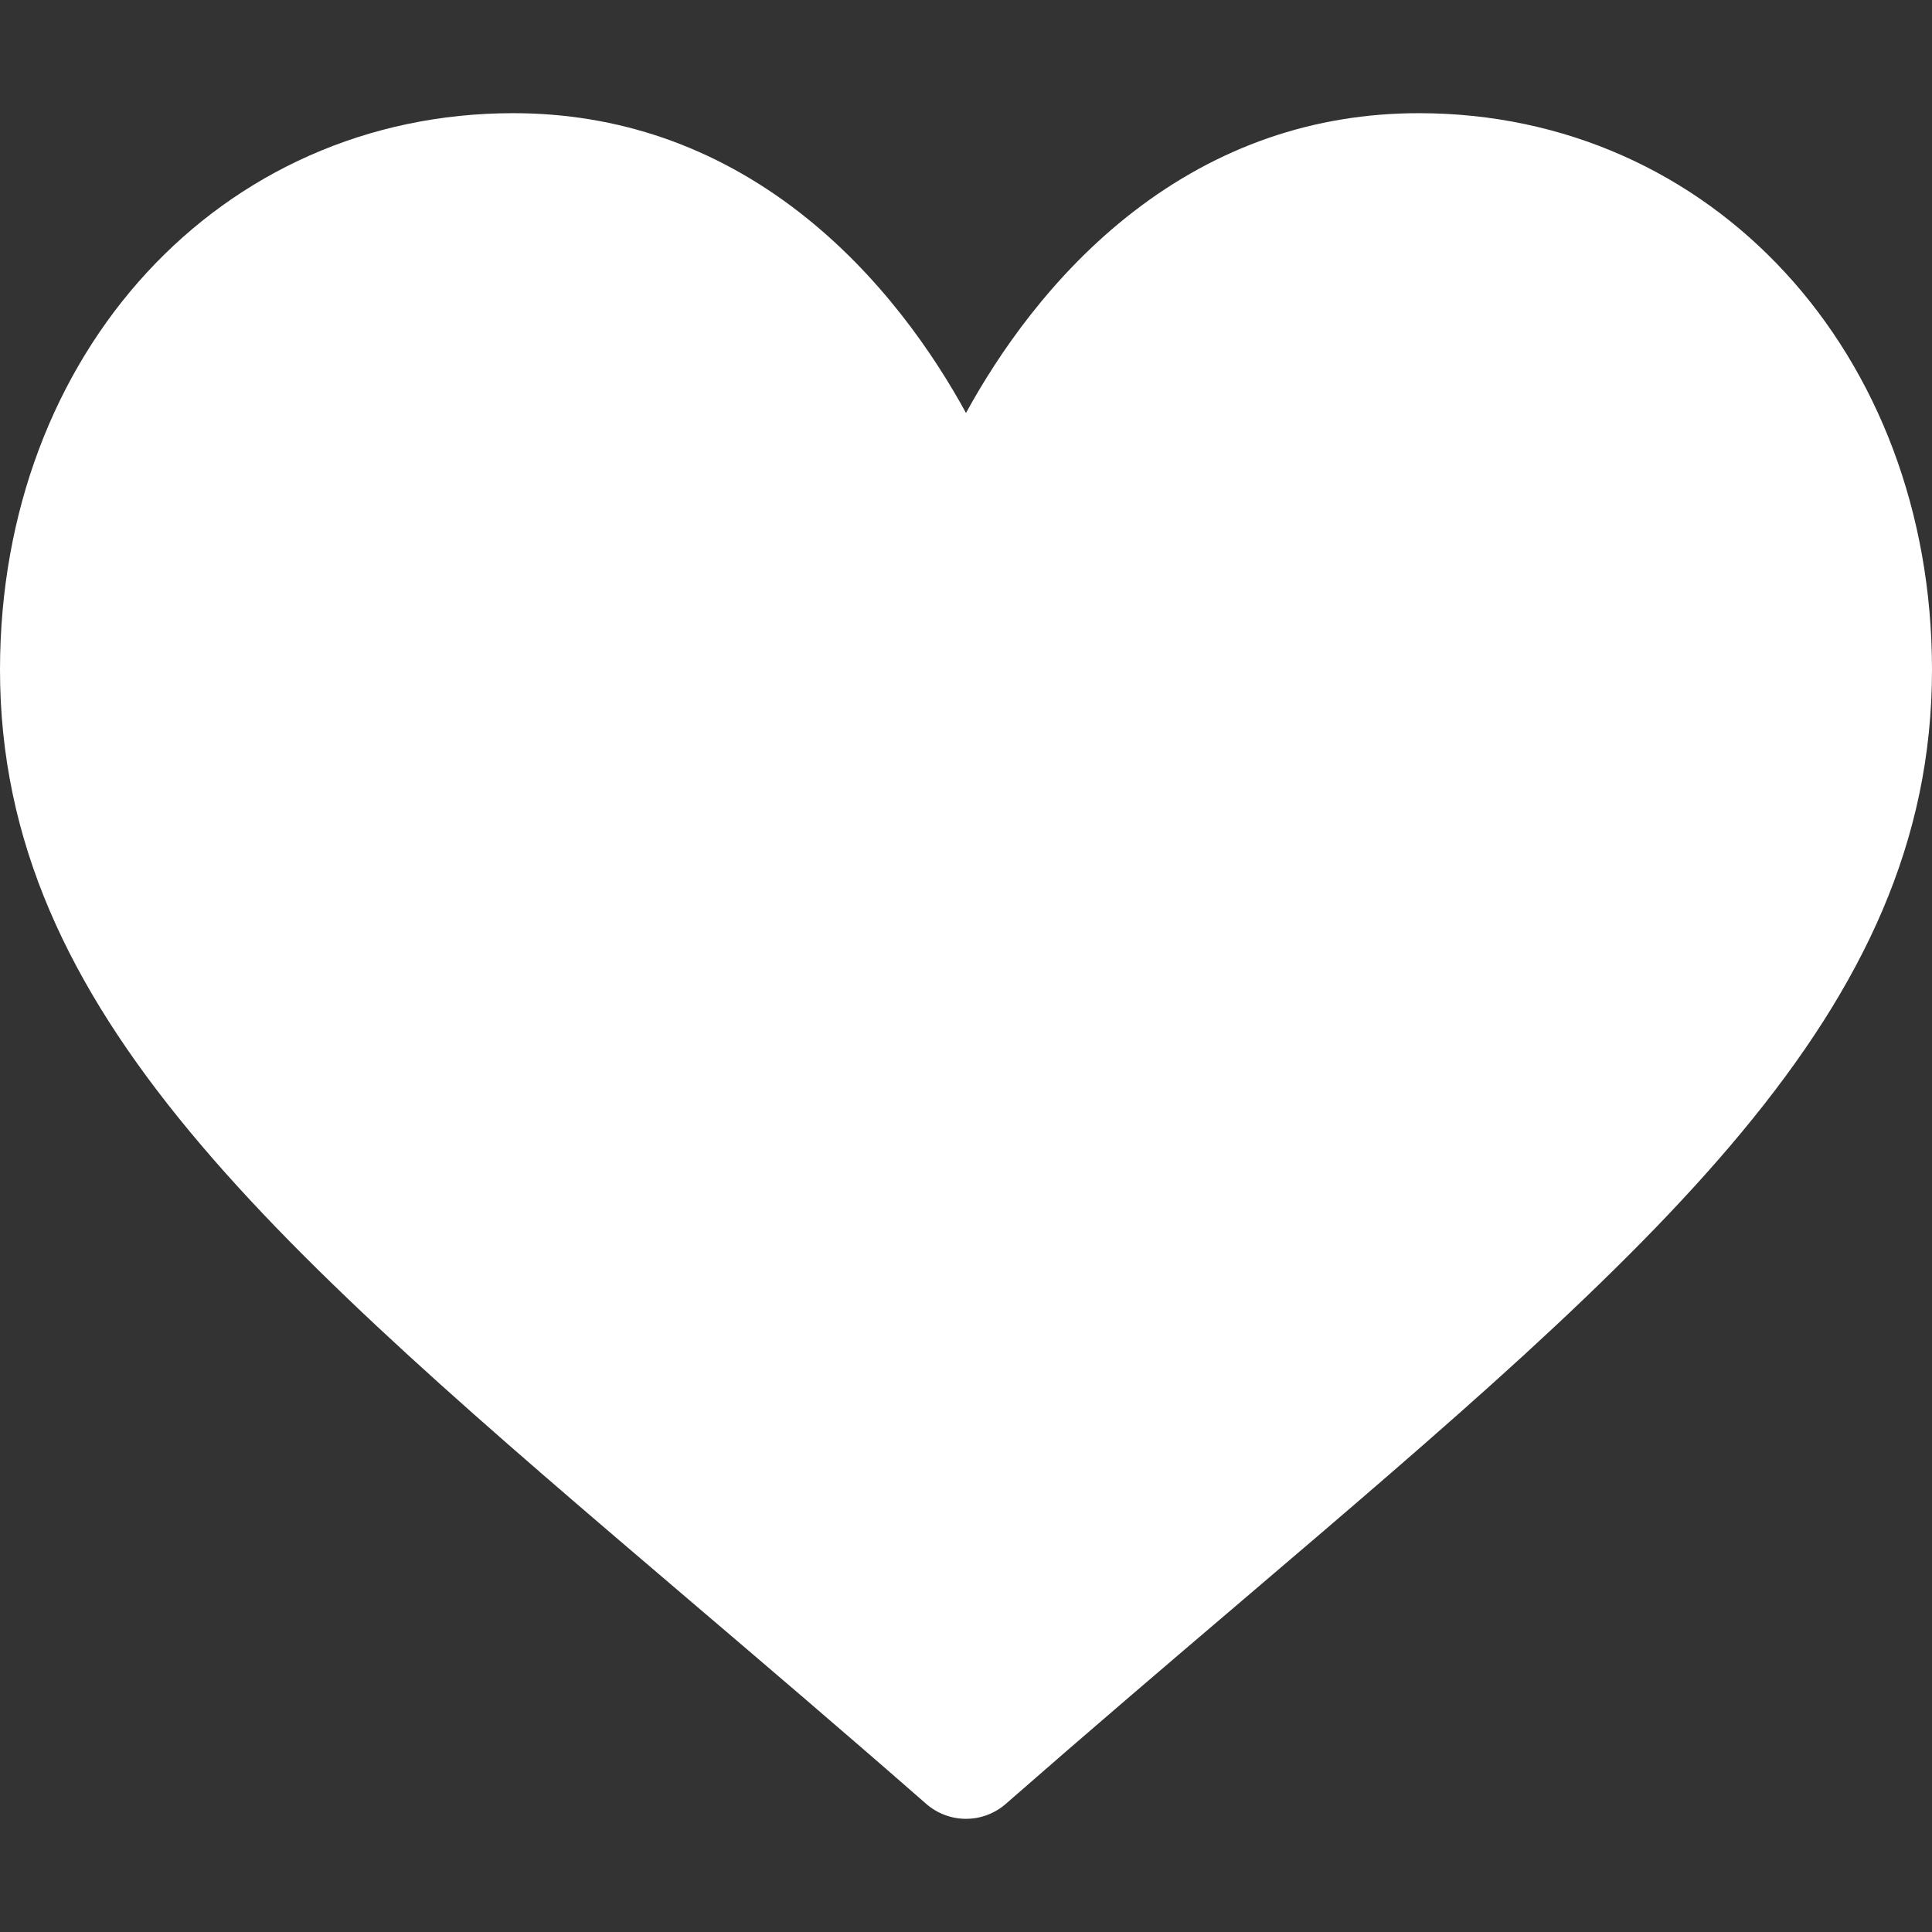 <svg width="36" height="36" viewBox="0 0 36 36" fill="none" xmlns="http://www.w3.org/2000/svg">
<rect x="0" y="0" width="36" height="36" fill="#333333" stroke="none"/>
<path d="M26.438 2.109C24.484 2.109 22.693 2.728 21.114 3.949C19.601 5.12 18.593 6.611 18 7.695C17.407 6.611 16.399 5.12 14.886 3.949C13.307 2.728 11.516 2.109 9.562 2.109C4.111 2.109 0 6.568 0 12.482C0 18.87 5.129 23.24 12.893 29.857C14.212 30.981 15.706 32.254 17.259 33.613C17.464 33.792 17.727 33.891 18 33.891C18.273 33.891 18.536 33.792 18.741 33.613C20.294 32.254 21.788 30.98 23.108 29.856C30.871 23.24 36 18.87 36 12.482C36 6.568 31.889 2.109 26.438 2.109Z" fill="white"/>
</svg>
